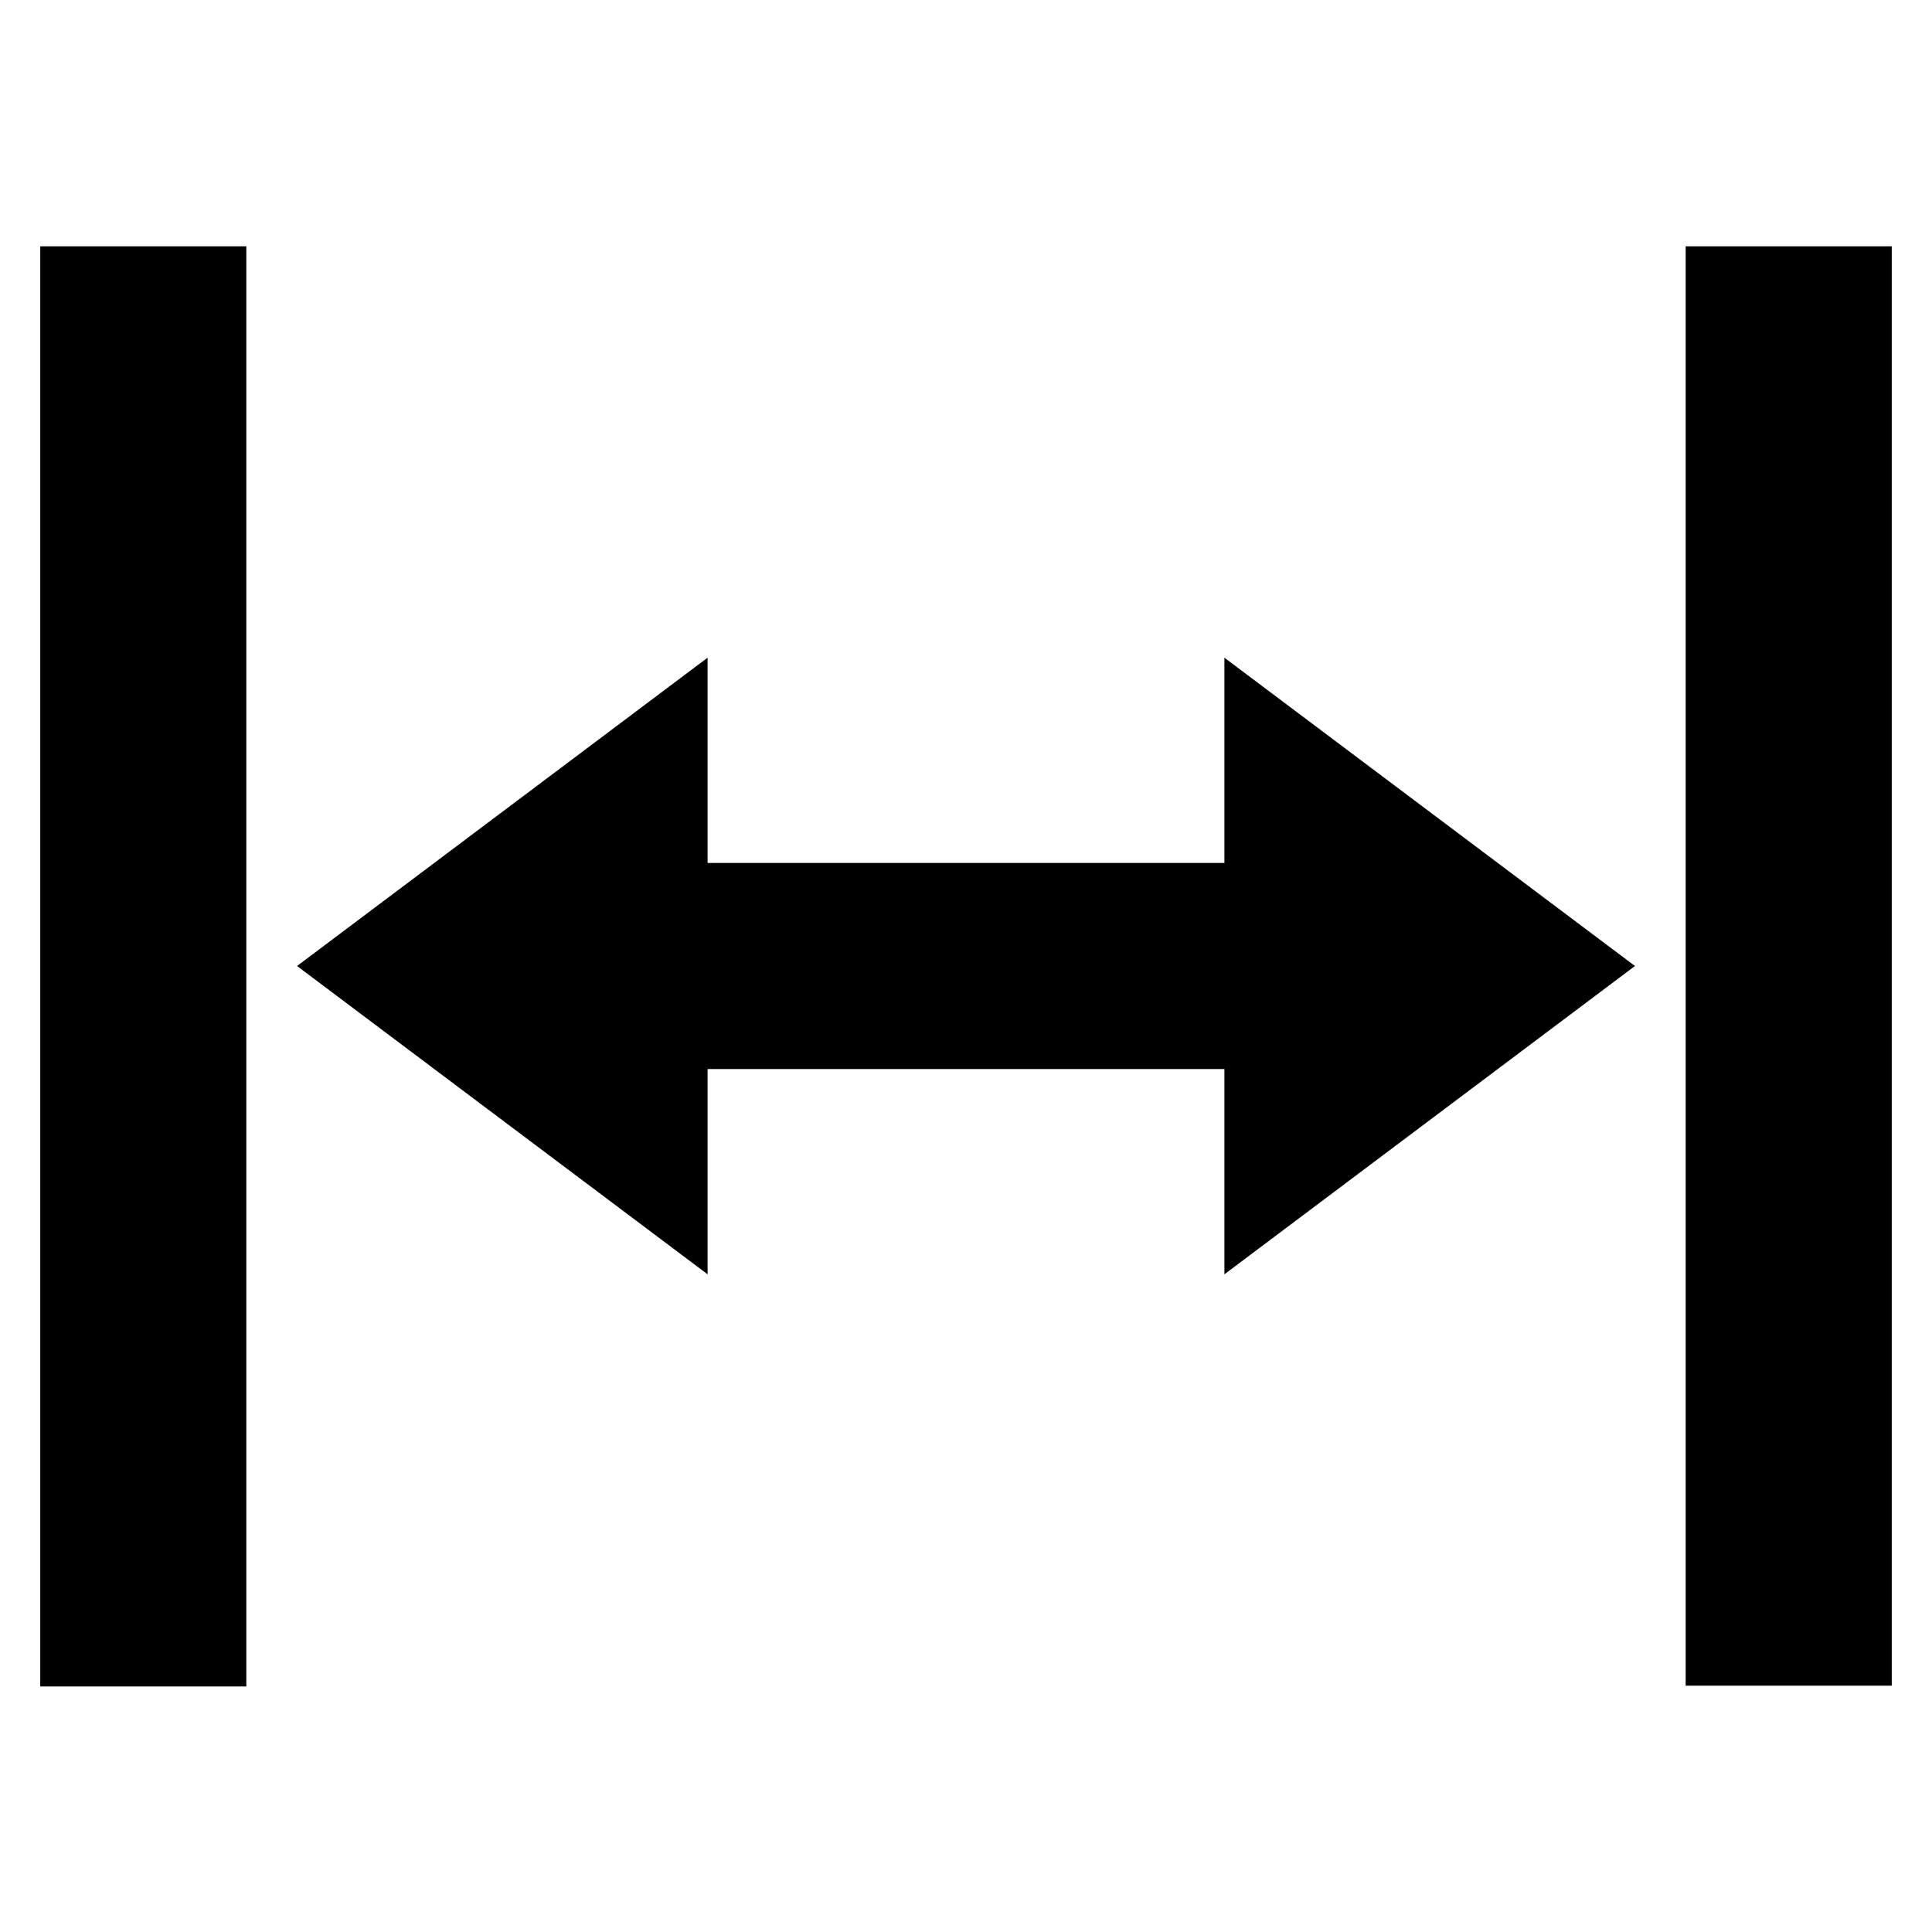 <svg xmlns="http://www.w3.org/2000/svg" width="24" height="24">
  <path d="M20.31 12l-5.1-3.83v2.55H8.79V8.17L3.69 12l5.1 3.83v-2.55h6.42v2.55l5.1-3.83zM.5 3.06h2.56v17.89H.5zM20.94 3.06v17.88h2.56V3.06z"/>
</svg>
